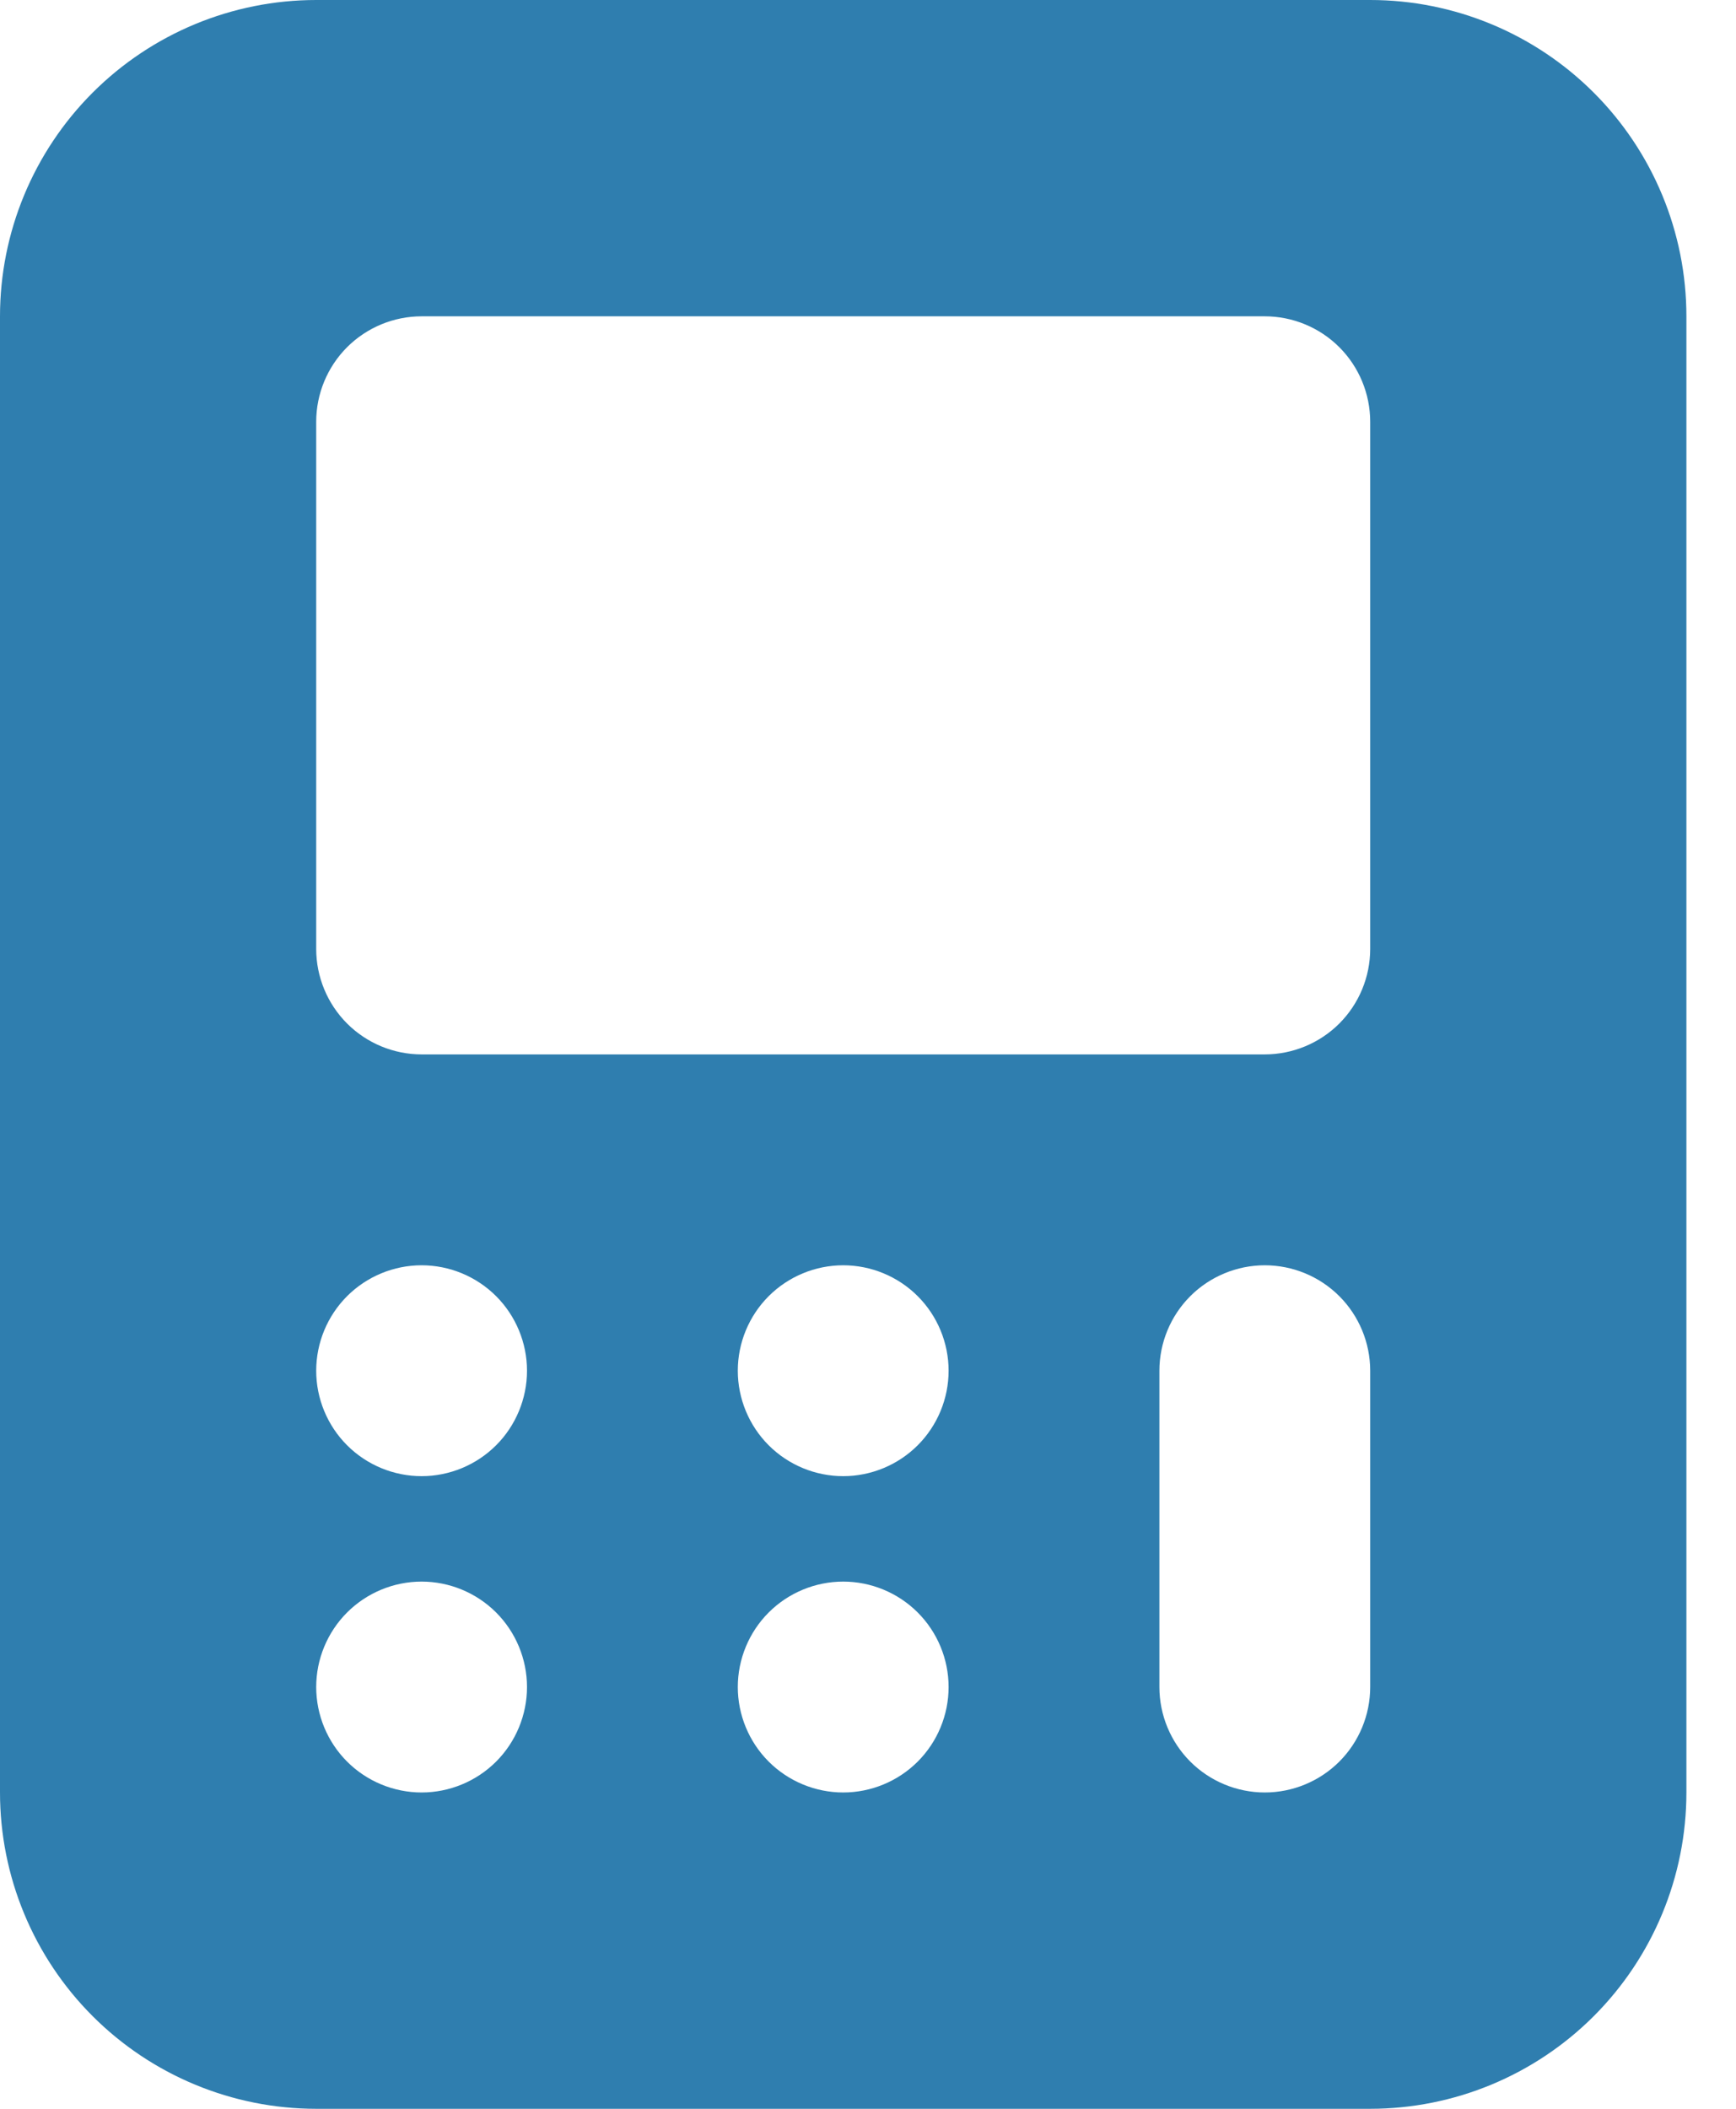 <svg width="14" height="17" viewBox="0 0 14 17" fill="none" xmlns="http://www.w3.org/2000/svg"><path fill-rule="evenodd" clip-rule="evenodd" d="M0 2.55C0 1.874 0.269 1.225 0.747 0.747C1.225 0.269 1.874 0 2.55 0H11.05C11.726 0 12.375 0.269 12.853 0.747C13.331 1.225 13.6 1.874 13.6 2.55V14.45C13.6 15.126 13.331 15.775 12.853 16.253C12.375 16.731 11.726 17 11.05 17H2.55C1.874 17 1.225 16.731 0.747 16.253C0.269 15.775 0 15.126 0 14.45V2.55ZM2.55 3.4C2.55 3.175 2.64 2.958 2.799 2.799C2.958 2.64 3.175 2.55 3.4 2.55H10.2C10.425 2.55 10.642 2.64 10.801 2.799C10.96 2.958 11.05 3.175 11.05 3.4V7.65C11.05 7.875 10.96 8.092 10.801 8.251C10.642 8.41 10.425 8.5 10.2 8.5H3.4C3.175 8.5 2.958 8.41 2.799 8.251C2.64 8.092 2.55 7.875 2.55 7.65V3.4ZM10.2 10.2C10.425 10.2 10.642 10.29 10.801 10.449C10.96 10.608 11.05 10.825 11.05 11.05V13.6C11.05 13.825 10.96 14.042 10.801 14.201C10.642 14.36 10.425 14.45 10.2 14.45C9.975 14.45 9.758 14.36 9.599 14.201C9.44 14.042 9.35 13.825 9.35 13.6V11.05C9.35 10.825 9.44 10.608 9.599 10.449C9.758 10.29 9.975 10.2 10.2 10.2ZM3.4 11.9C3.625 11.9 3.842 11.81 4.001 11.651C4.16 11.492 4.25 11.275 4.25 11.05C4.25 10.825 4.16 10.608 4.001 10.449C3.842 10.29 3.625 10.2 3.4 10.2C3.175 10.2 2.958 10.29 2.799 10.449C2.64 10.608 2.55 10.825 2.55 11.05C2.55 11.275 2.64 11.492 2.799 11.651C2.958 11.81 3.175 11.9 3.4 11.9ZM4.25 13.6C4.25 13.825 4.16 14.042 4.001 14.201C3.842 14.36 3.625 14.45 3.4 14.45C3.175 14.45 2.958 14.36 2.799 14.201C2.64 14.042 2.55 13.825 2.55 13.6C2.55 13.375 2.64 13.158 2.799 12.999C2.958 12.84 3.175 12.75 3.4 12.75C3.625 12.75 3.842 12.84 4.001 12.999C4.16 13.158 4.25 13.375 4.25 13.6ZM6.8 14.45C7.025 14.45 7.242 14.36 7.401 14.201C7.56 14.042 7.65 13.825 7.65 13.6C7.65 13.375 7.56 13.158 7.401 12.999C7.242 12.84 7.025 12.75 6.8 12.75C6.575 12.75 6.358 12.84 6.199 12.999C6.04 13.158 5.95 13.375 5.95 13.6C5.95 13.825 6.04 14.042 6.199 14.201C6.358 14.36 6.575 14.45 6.8 14.45ZM7.65 11.05C7.65 11.275 7.56 11.492 7.401 11.651C7.242 11.81 7.025 11.9 6.8 11.9C6.575 11.9 6.358 11.81 6.199 11.651C6.04 11.492 5.95 11.275 5.95 11.05C5.95 10.825 6.04 10.608 6.199 10.449C6.358 10.29 6.575 10.2 6.8 10.2C7.025 10.2 7.242 10.29 7.401 10.449C7.56 10.608 7.65 10.825 7.65 11.05Z" fill="#2F7EAF"/></svg>